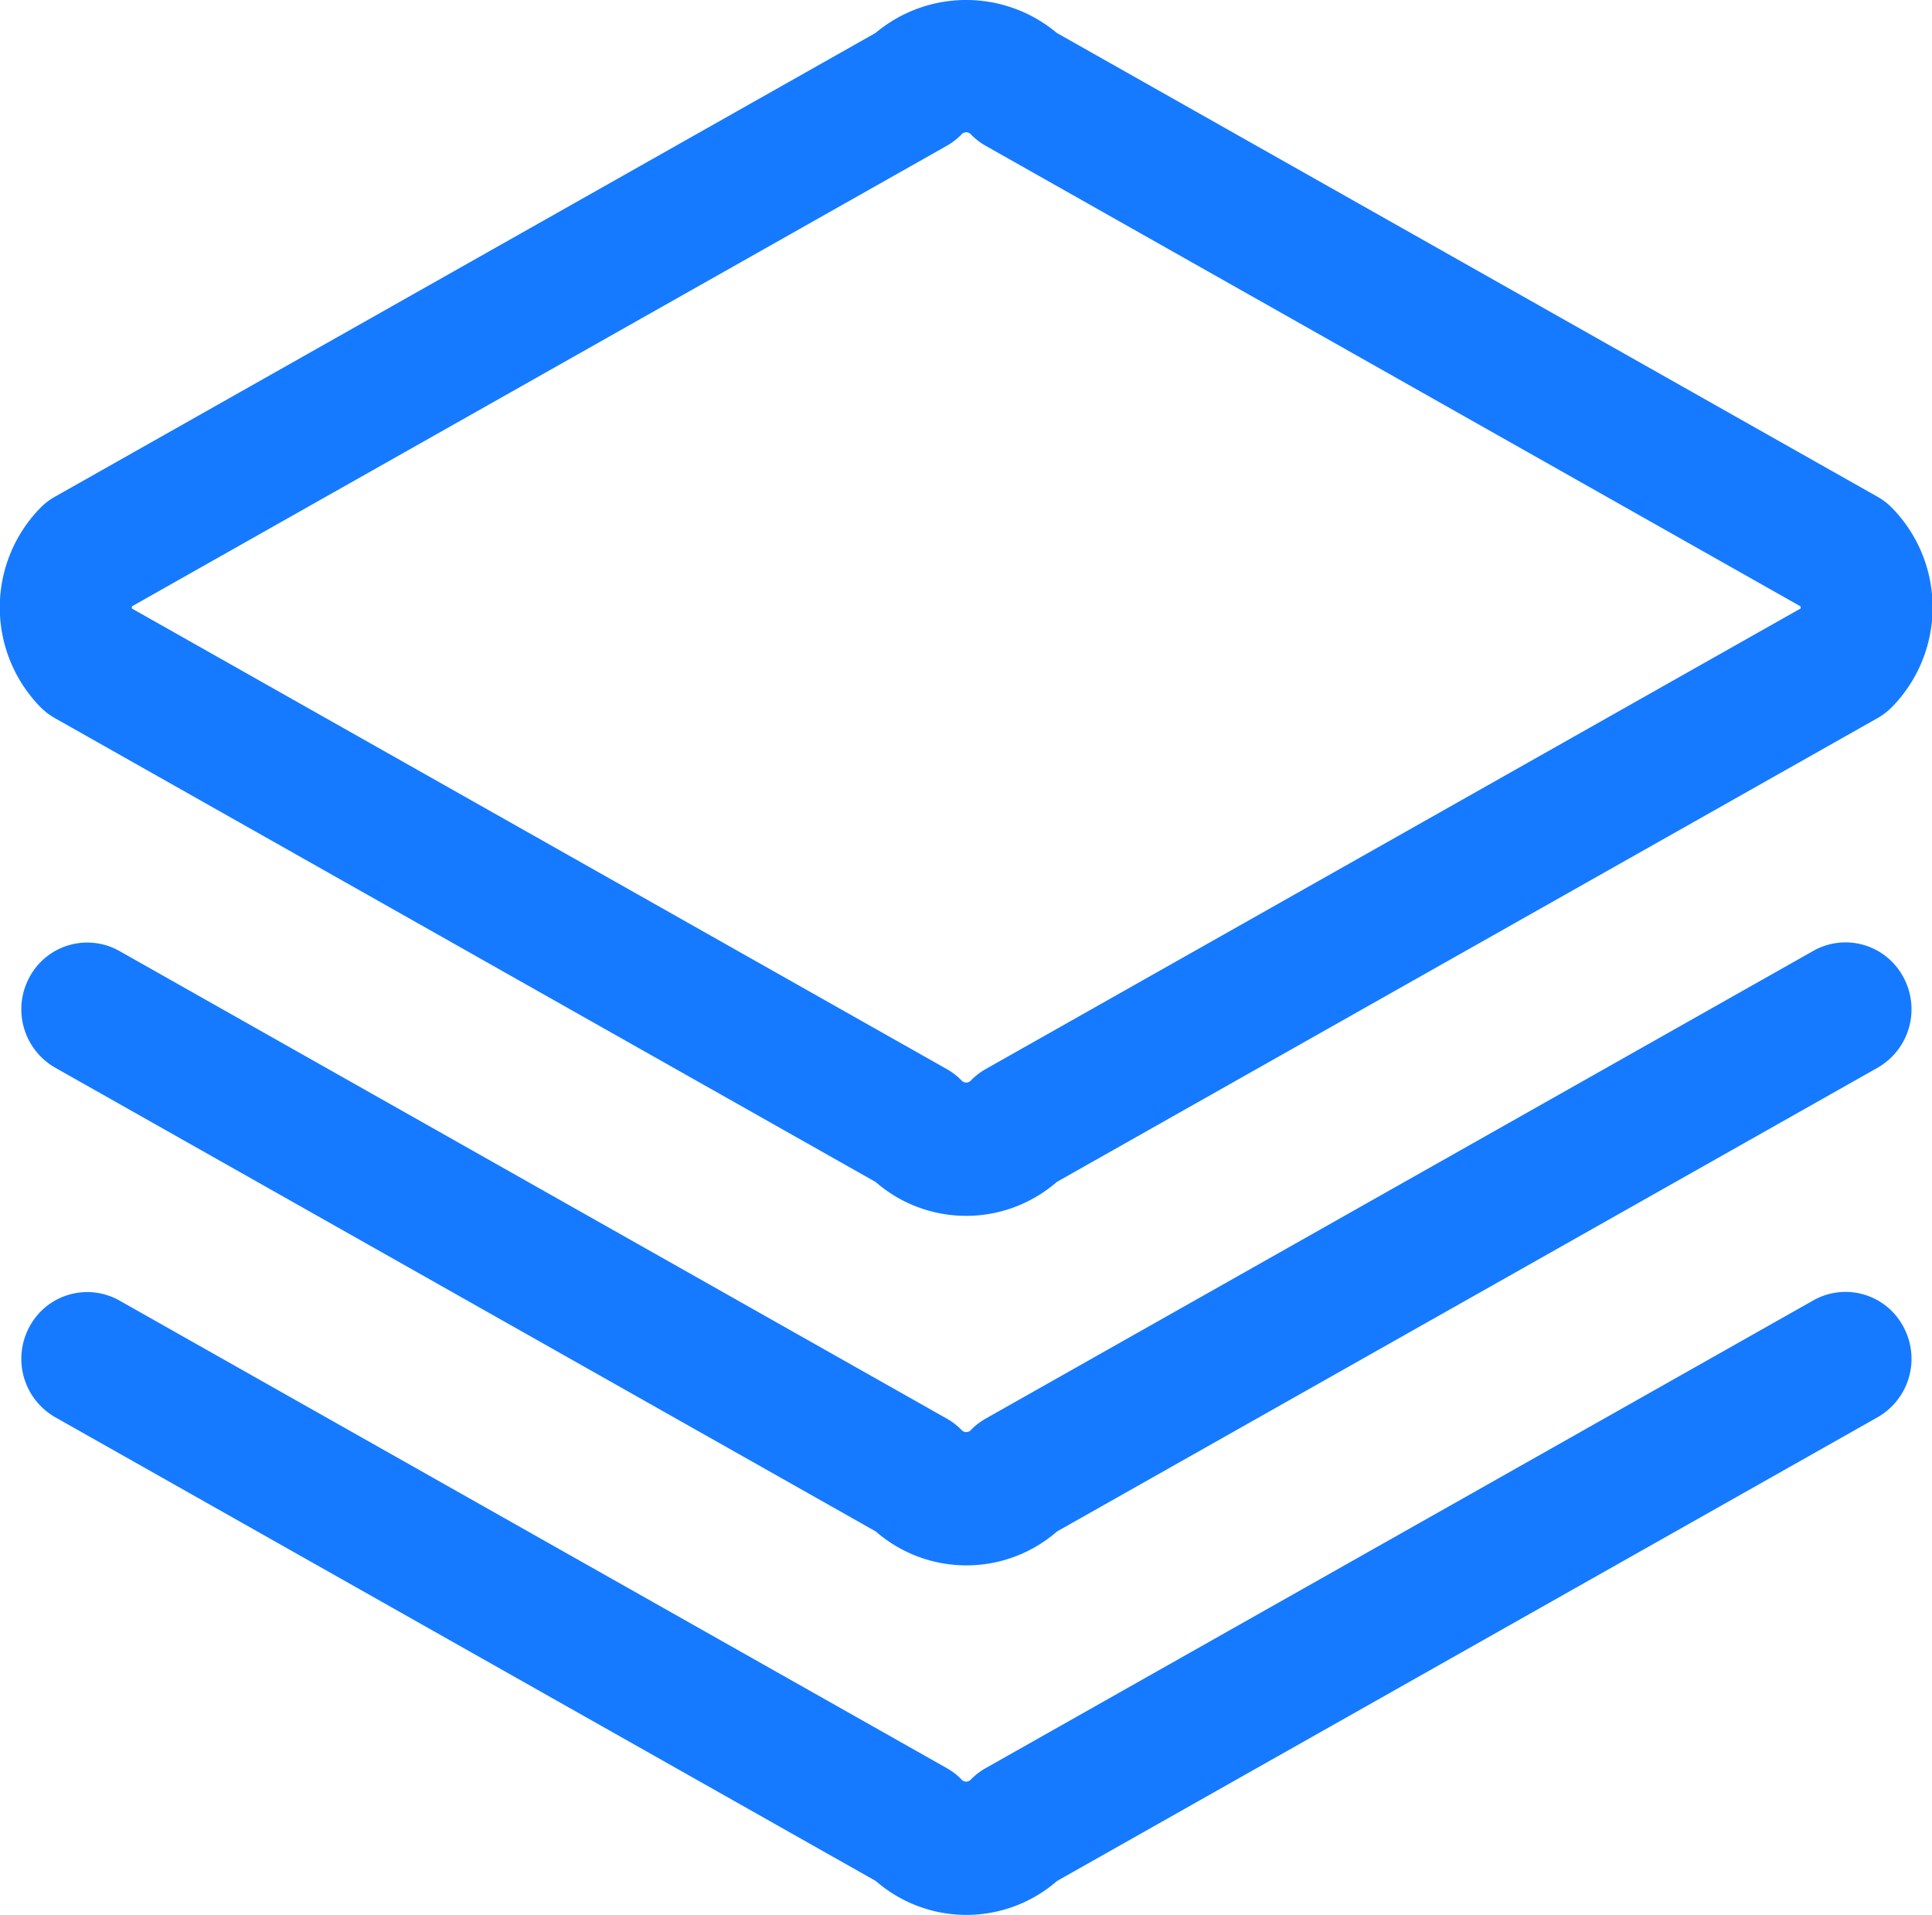 <?xml version="1.0" standalone="no"?><!DOCTYPE svg PUBLIC "-//W3C//DTD SVG 1.1//EN" "http://www.w3.org/Graphics/SVG/1.1/DTD/svg11.dtd"><svg t="1758185673136" class="icon" viewBox="0 0 1033 1024" version="1.1" xmlns="http://www.w3.org/2000/svg" p-id="60249" xmlns:xlink="http://www.w3.org/1999/xlink" width="201.758" height="200"><path d="M1003.825 265.581L565.047 17.61a75.435 75.435 0 0 0-96.904 0L29.382 265.581a34.486 34.486 0 0 0-7.76 5.931 76.128 76.128 0 0 0 0 106.547 34.486 34.486 0 0 0 7.76 5.931l438.76 247.97a73.802 73.802 0 0 0 96.904 0l438.778-247.97a34.876 34.876 0 0 0 7.76-5.931 76.146 76.146 0 0 0 0-106.547 34.876 34.876 0 0 0-7.76-5.931z m-41.127 59.791L527.045 571.601a35.977 35.977 0 0 0-7.76 5.931 3.392 3.392 0 0 1-5.327 0 35.516 35.516 0 0 0-7.76-5.931L70.545 325.371a4.315 4.315 0 0 1 0-1.172L506.197 77.969a35.516 35.516 0 0 0 7.76-5.931 3.356 3.356 0 0 1 5.327 0 35.977 35.977 0 0 0 7.76 5.931l435.653 246.23a3.25 3.25 0 0 1 0 1.172z m6.73 183.101L527.045 758.485a34.876 34.876 0 0 0-7.76 5.931 3.392 3.392 0 0 1-5.327 0 34.486 34.486 0 0 0-7.76-5.931L63.832 508.472a35.018 35.018 0 0 0-47.946 13.78 35.977 35.977 0 0 0 13.62 48.621l438.76 247.97a73.802 73.802 0 0 0 96.904 0l438.778-247.97a35.995 35.995 0 0 0 13.62-48.621 35.001 35.001 0 0 0-48.141-13.78z m0 186.883L527.045 945.368a34.876 34.876 0 0 0-7.76 5.931 3.392 3.392 0 0 1-5.327 0 34.486 34.486 0 0 0-7.76-5.931L63.832 695.356a35.018 35.018 0 0 0-47.946 13.78 35.977 35.977 0 0 0 13.62 48.621l438.76 247.97a73.802 73.802 0 0 0 96.904 0l438.778-247.97a35.995 35.995 0 0 0 13.62-48.621 35.001 35.001 0 0 0-48.141-13.78z" fill="#157AFF" p-id="60250"></path></svg>